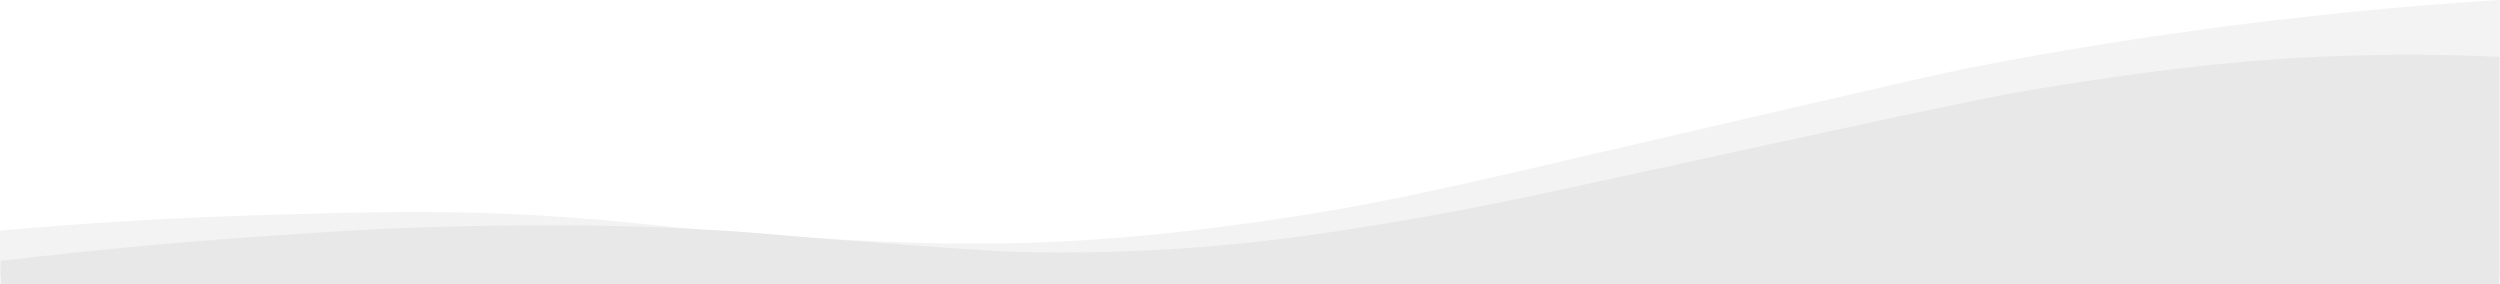 <svg id="shape_devider" xmlns="http://www.w3.org/2000/svg" width="1440" height="163.836" viewBox="0 0 1440 163.836">
  <path id="Path_3551" data-name="Path 3551" d="M-29.316,177.42V150.066c57.99-5.164,110.921-7.879,157.777-9.139,50.376-1.351,96.239-3.058,157.448.7,61.608,3.779,84.105,9.349,163.047,13.3,38.585,1.931,71.509,3.5,115.462,2.1,26.241-.84,71.761-3.219,139.954-13.3,62.573-9.244,101.893-18.7,193.136-39.887,128.625-29.859,192.933-44.792,211.33-48.284a2419.174,2419.174,0,0,1,255.416-34.988c18.733-1.532,34.632-2.61,46.416-3.338V177.5h-1440A.294.294,0,0,0-29.316,177.42Z" transform="translate(29.33 -17.23)" fill="#e8e8e8" opacity="0.5"/>
  <path id="Path_3552" data-name="Path 3552" d="M119.581,167.052c41.133-2.876,81.614-5.647,136.455-6.3,30.391-.357,74.043-.791,130.857,2.8,23.6,1.491,20.482,1.847,88.871,7,60.544,4.562,77.066,5.346,95.868,5.6,7.914.1,37.655.406,76.975-2.1,38.13-2.428,75.631-6.879,129.457-16.095,48.431-8.292,80.4-15.367,141.353-28.69,183.99-40.208,204.158-43.819,222.527-46.884,88-14.7,139.275-17.788,163.746-18.894,42.651-1.931,78.605-1.211,104.8-.035V194.595H-28.77V181.047C30.368,174.035,80.8,169.767,119.581,167.052Z" transform="translate(29.113 -30.759)" fill="#e8e8e8"/>
</svg>
